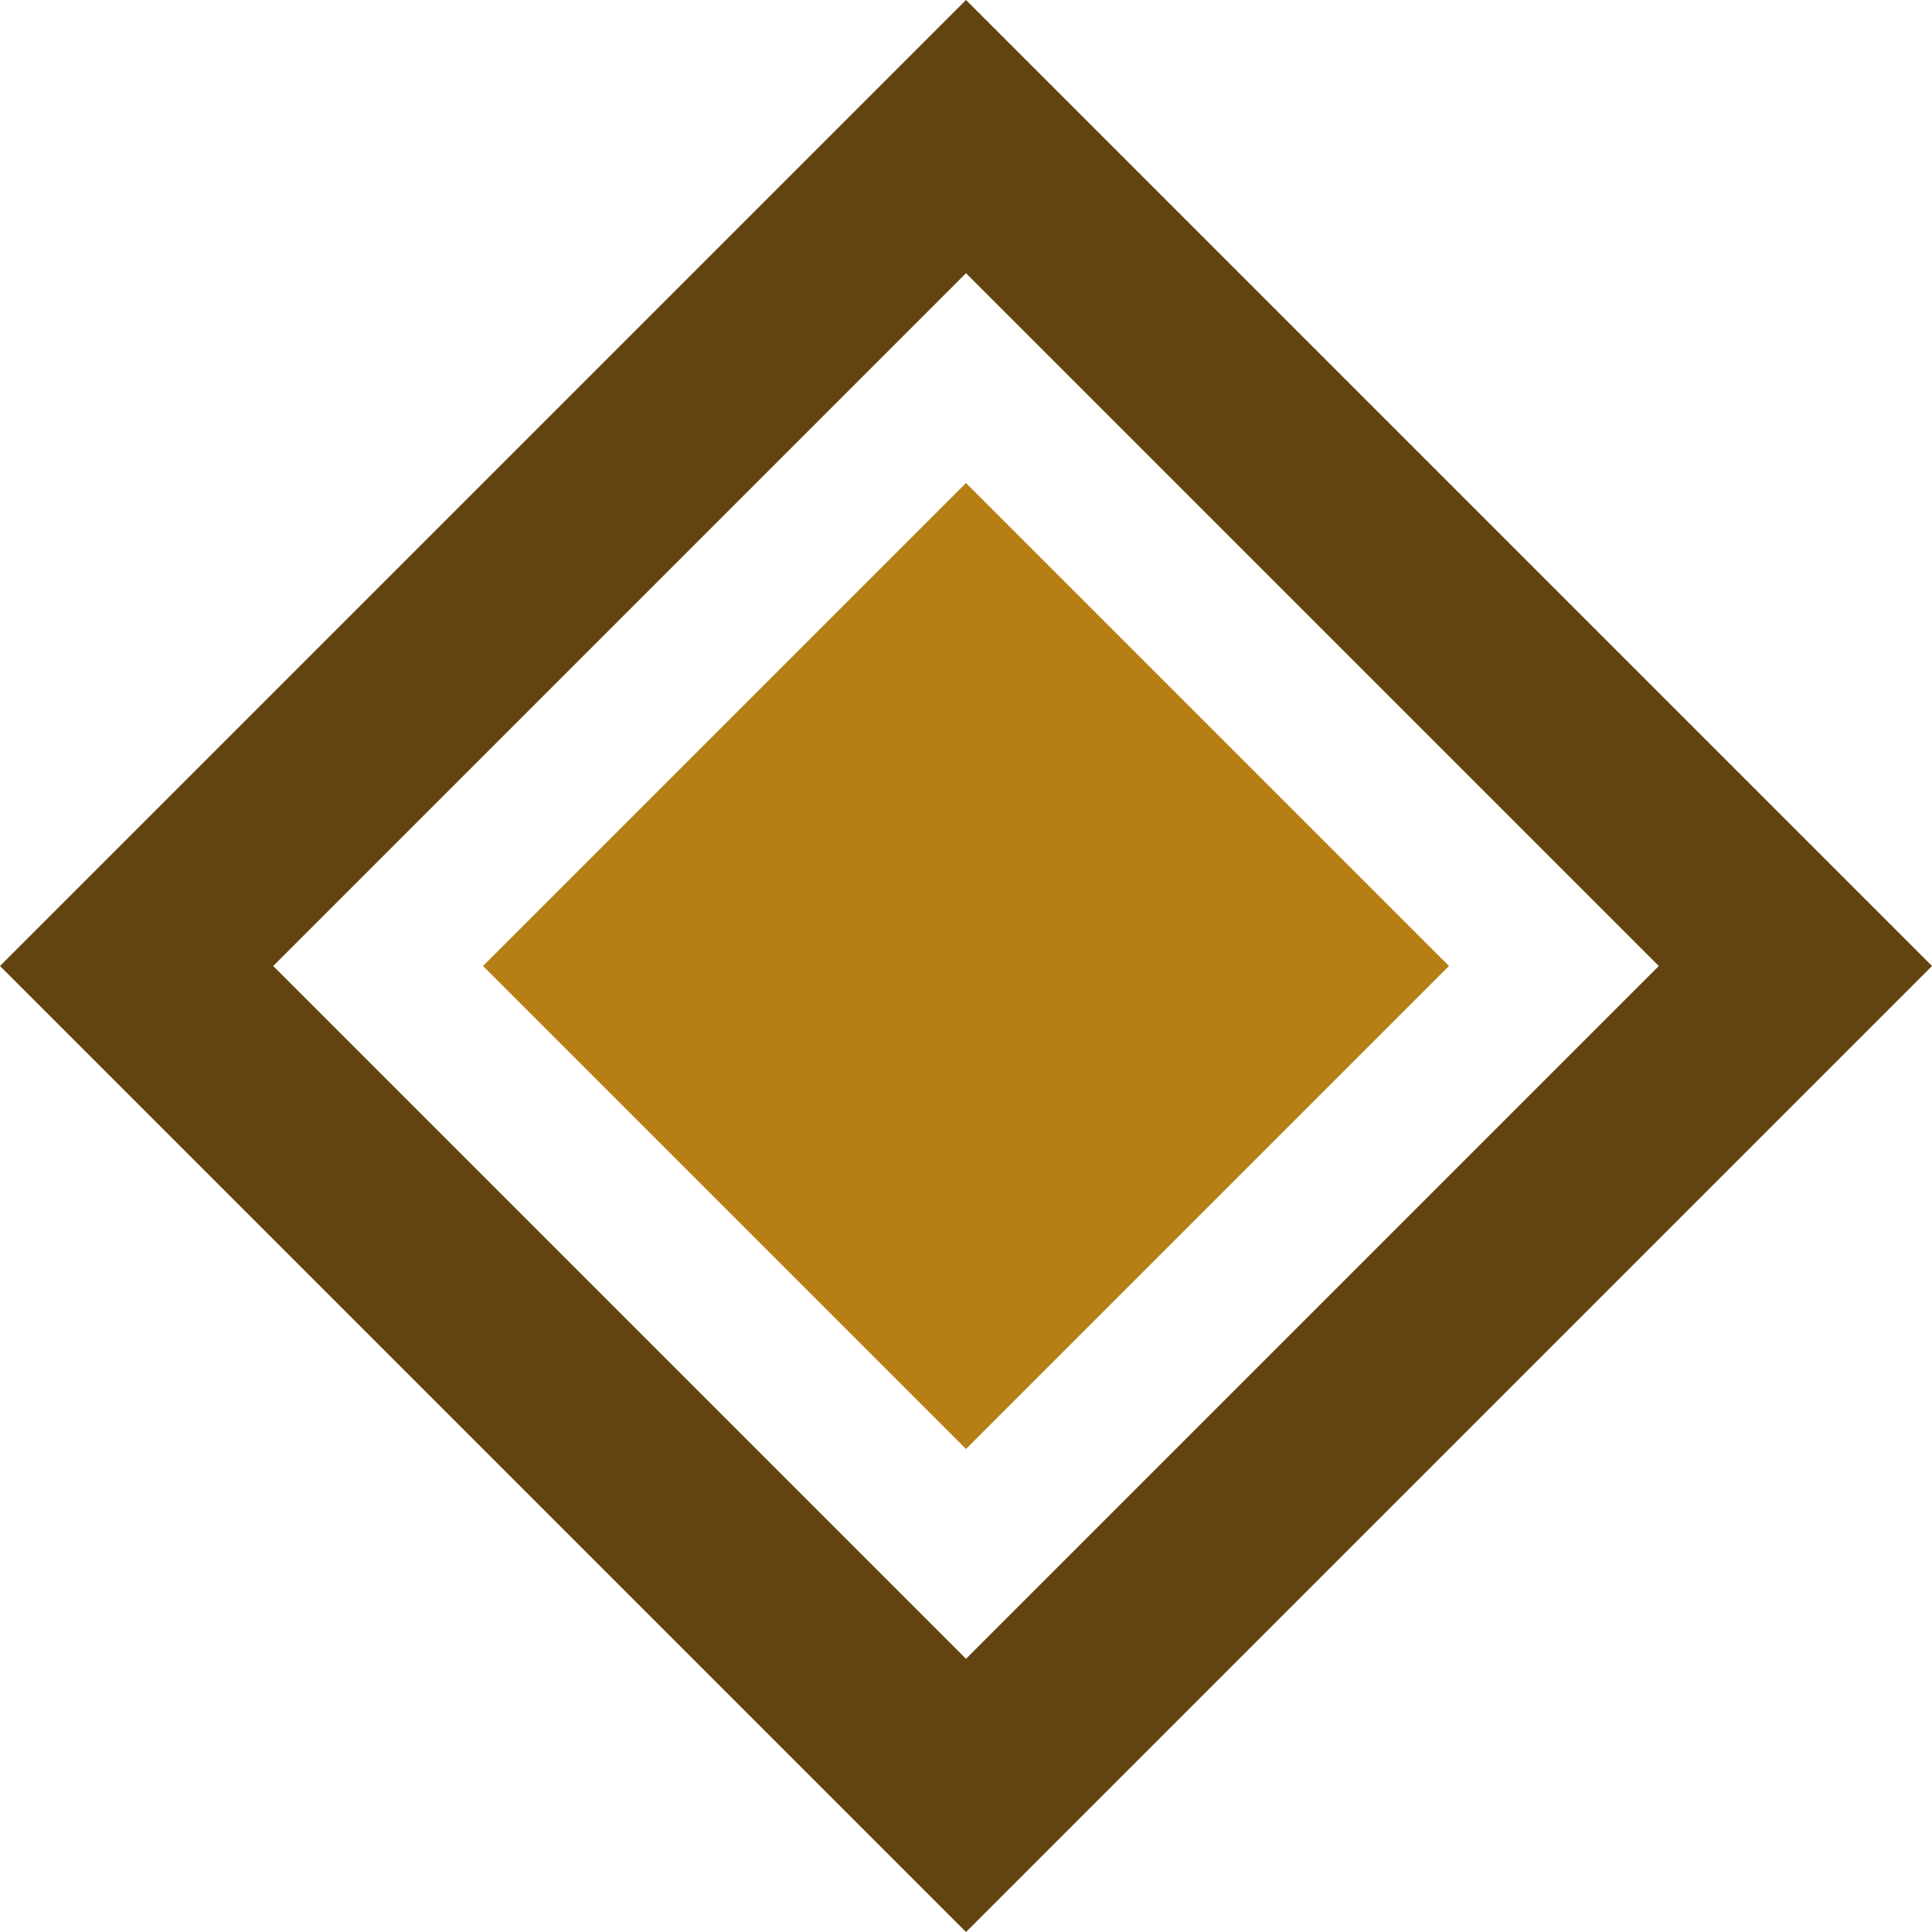 <svg width="20" height="20" viewBox="0 0 20 20" fill="none" xmlns="http://www.w3.org/2000/svg">
<path d="M1.414 10L10 1.414L18.586 10L10 18.586L1.414 10Z" stroke="#63430F" stroke-width="2"/>
<path d="M5 10L10 5L15 10L10 15L5 10Z" fill="#B67F15"/>
</svg>
